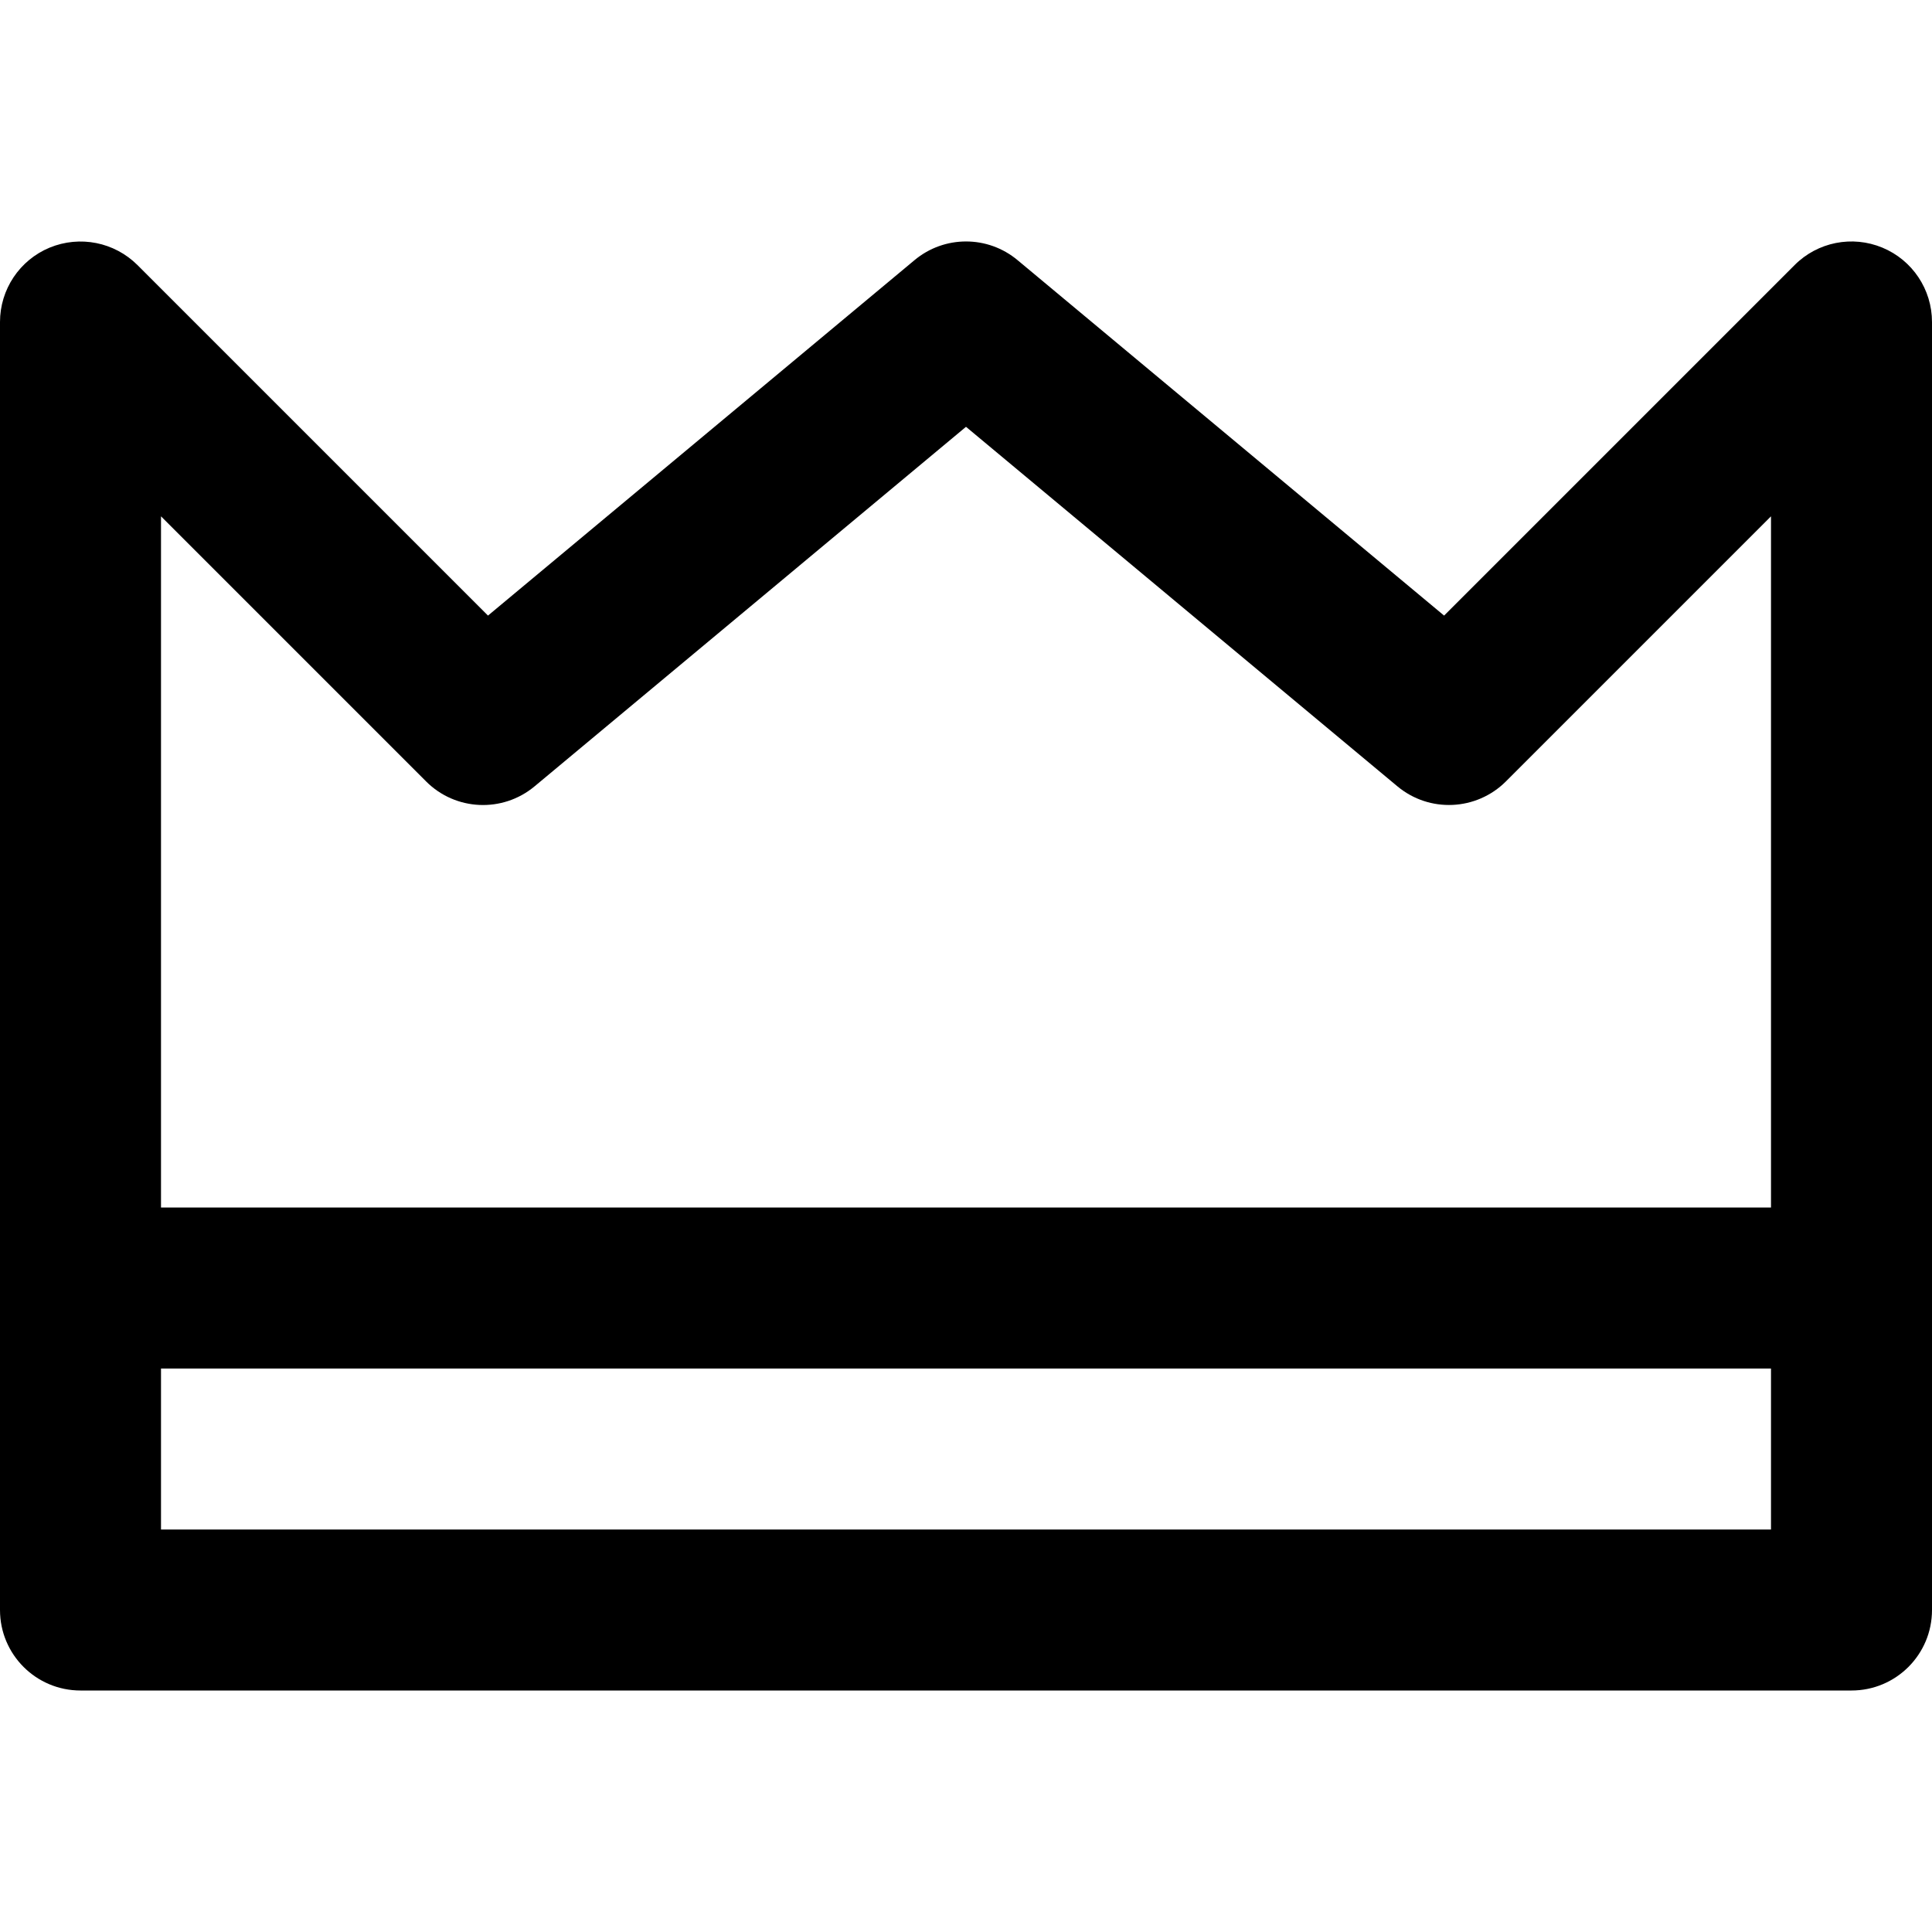 <?xml version="1.0" encoding="utf-8"?>
<!-- Generator: Adobe Illustrator 19.1.0, SVG Export Plug-In . SVG Version: 6.00 Build 0)  -->
<!DOCTYPE svg PUBLIC "-//W3C//DTD SVG 1.1//EN" "http://www.w3.org/Graphics/SVG/1.1/DTD/svg11.dtd">
<svg version="1.1" id="Layer_2" xmlns="http://www.w3.org/2000/svg" xmlns:xlink="http://www.w3.org/1999/xlink" x="0px" y="0px"
	 width="24px" height="24px" viewBox="0 0 24 24" enable-background="new 0 0 24 24" xml:space="preserve">
<path d="M23.383,3.076c-0.374-0.155-0.804-0.07-1.09,0.217l-4.354,4.354l-5.298-4.415
	c-0.371-0.31-0.91-0.31-1.281,0L6.062,7.647l-4.354-4.354C1.421,3.007,0.992,2.922,0.617,3.076
	C0.243,3.231,0,3.596,0,4v16c0,0.552,0.447,1,1,1h22c0.553,0,1-0.448,1-1V4
	C24,3.596,23.757,3.231,23.383,3.076z M5.293,9.707c0.365,0.366,0.95,0.393,1.348,0.061L12,5.302
	l5.359,4.466c0.397,0.331,0.981,0.305,1.348-0.061L22,6.414V15H2V6.414L5.293,9.707z M2,19v-2h20v2H2z"/>
</svg>
